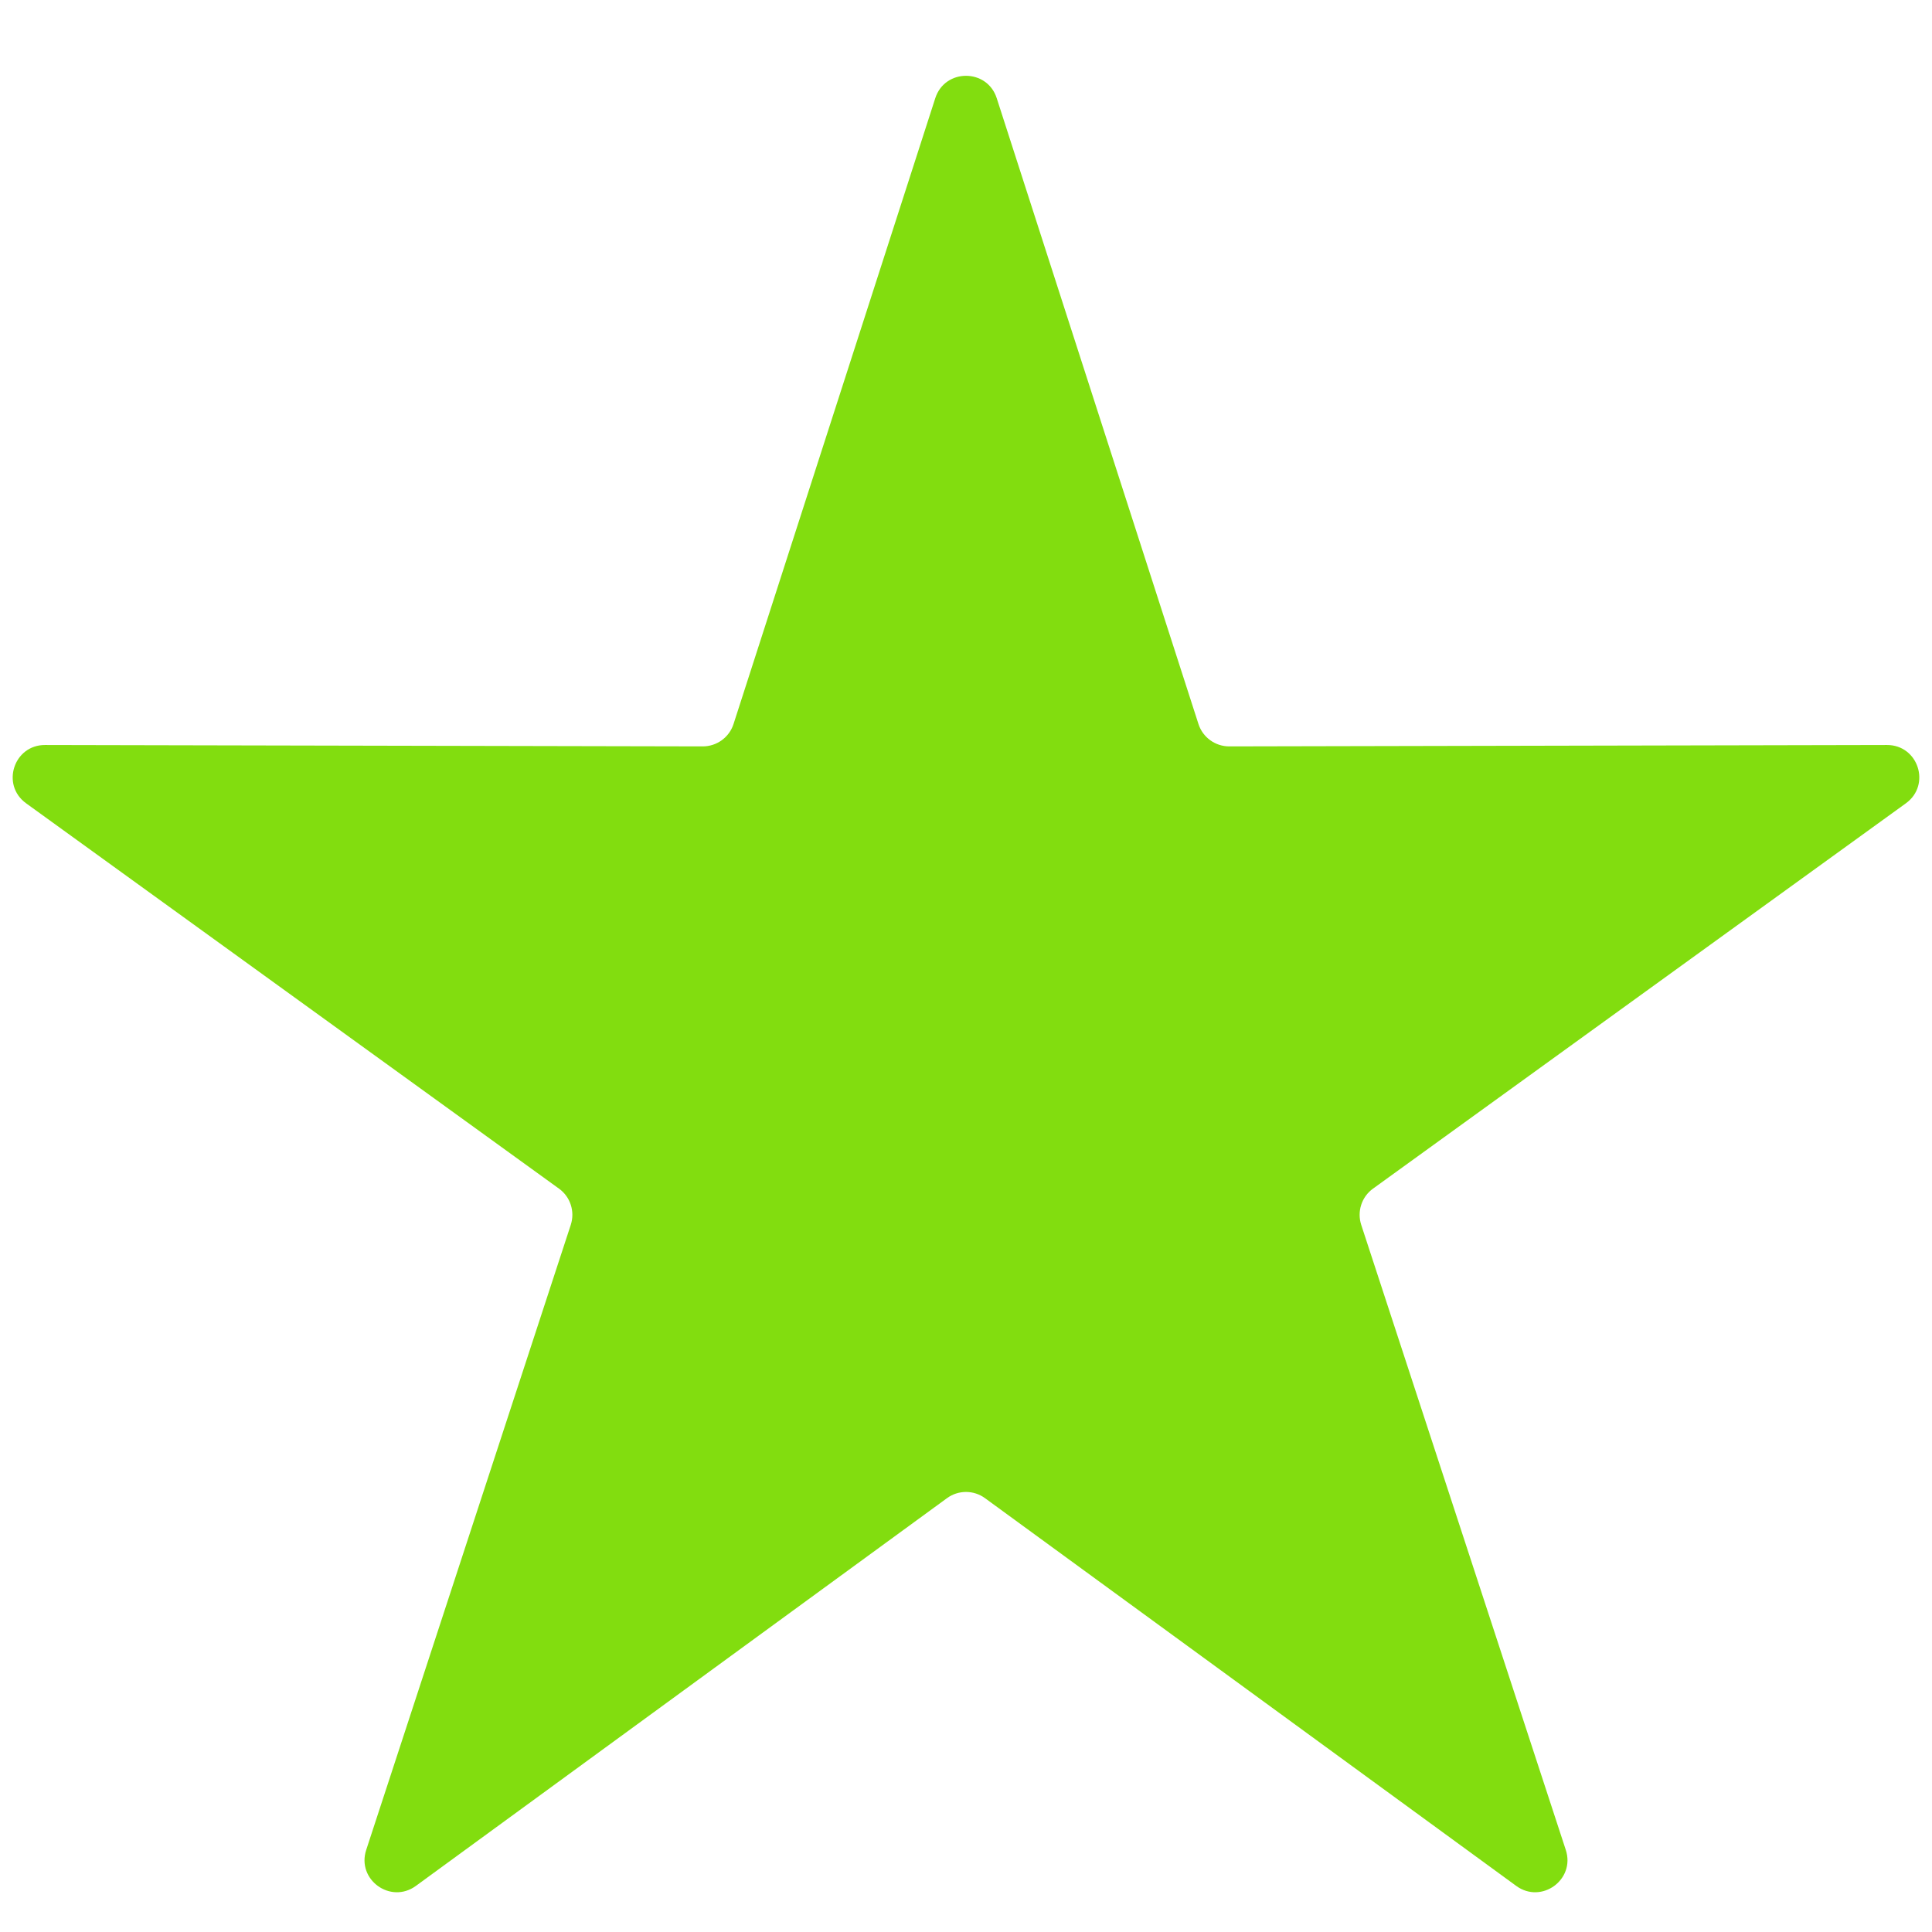 <svg width="18" height="18" viewBox="0 0 18 18" fill="none" xmlns="http://www.w3.org/2000/svg">
<path d="M8.714 0.914C8.804 0.637 9.196 0.637 9.286 0.914L11.166 6.746C11.206 6.87 11.322 6.954 11.453 6.954L17.58 6.941C17.872 6.94 17.993 7.313 17.757 7.484L12.791 11.075C12.686 11.151 12.642 11.287 12.682 11.411L14.588 17.235C14.679 17.512 14.362 17.742 14.127 17.571L9.177 13.958C9.072 13.881 8.928 13.881 8.823 13.958L3.874 17.571C3.638 17.742 3.321 17.512 3.412 17.235L5.318 11.411C5.358 11.287 5.314 11.151 5.209 11.075L0.243 7.484C0.007 7.313 0.128 6.94 0.42 6.941L6.547 6.954C6.678 6.954 6.794 6.87 6.834 6.746L8.714 0.914Z" fill="#82DD0F"/>
</svg>
